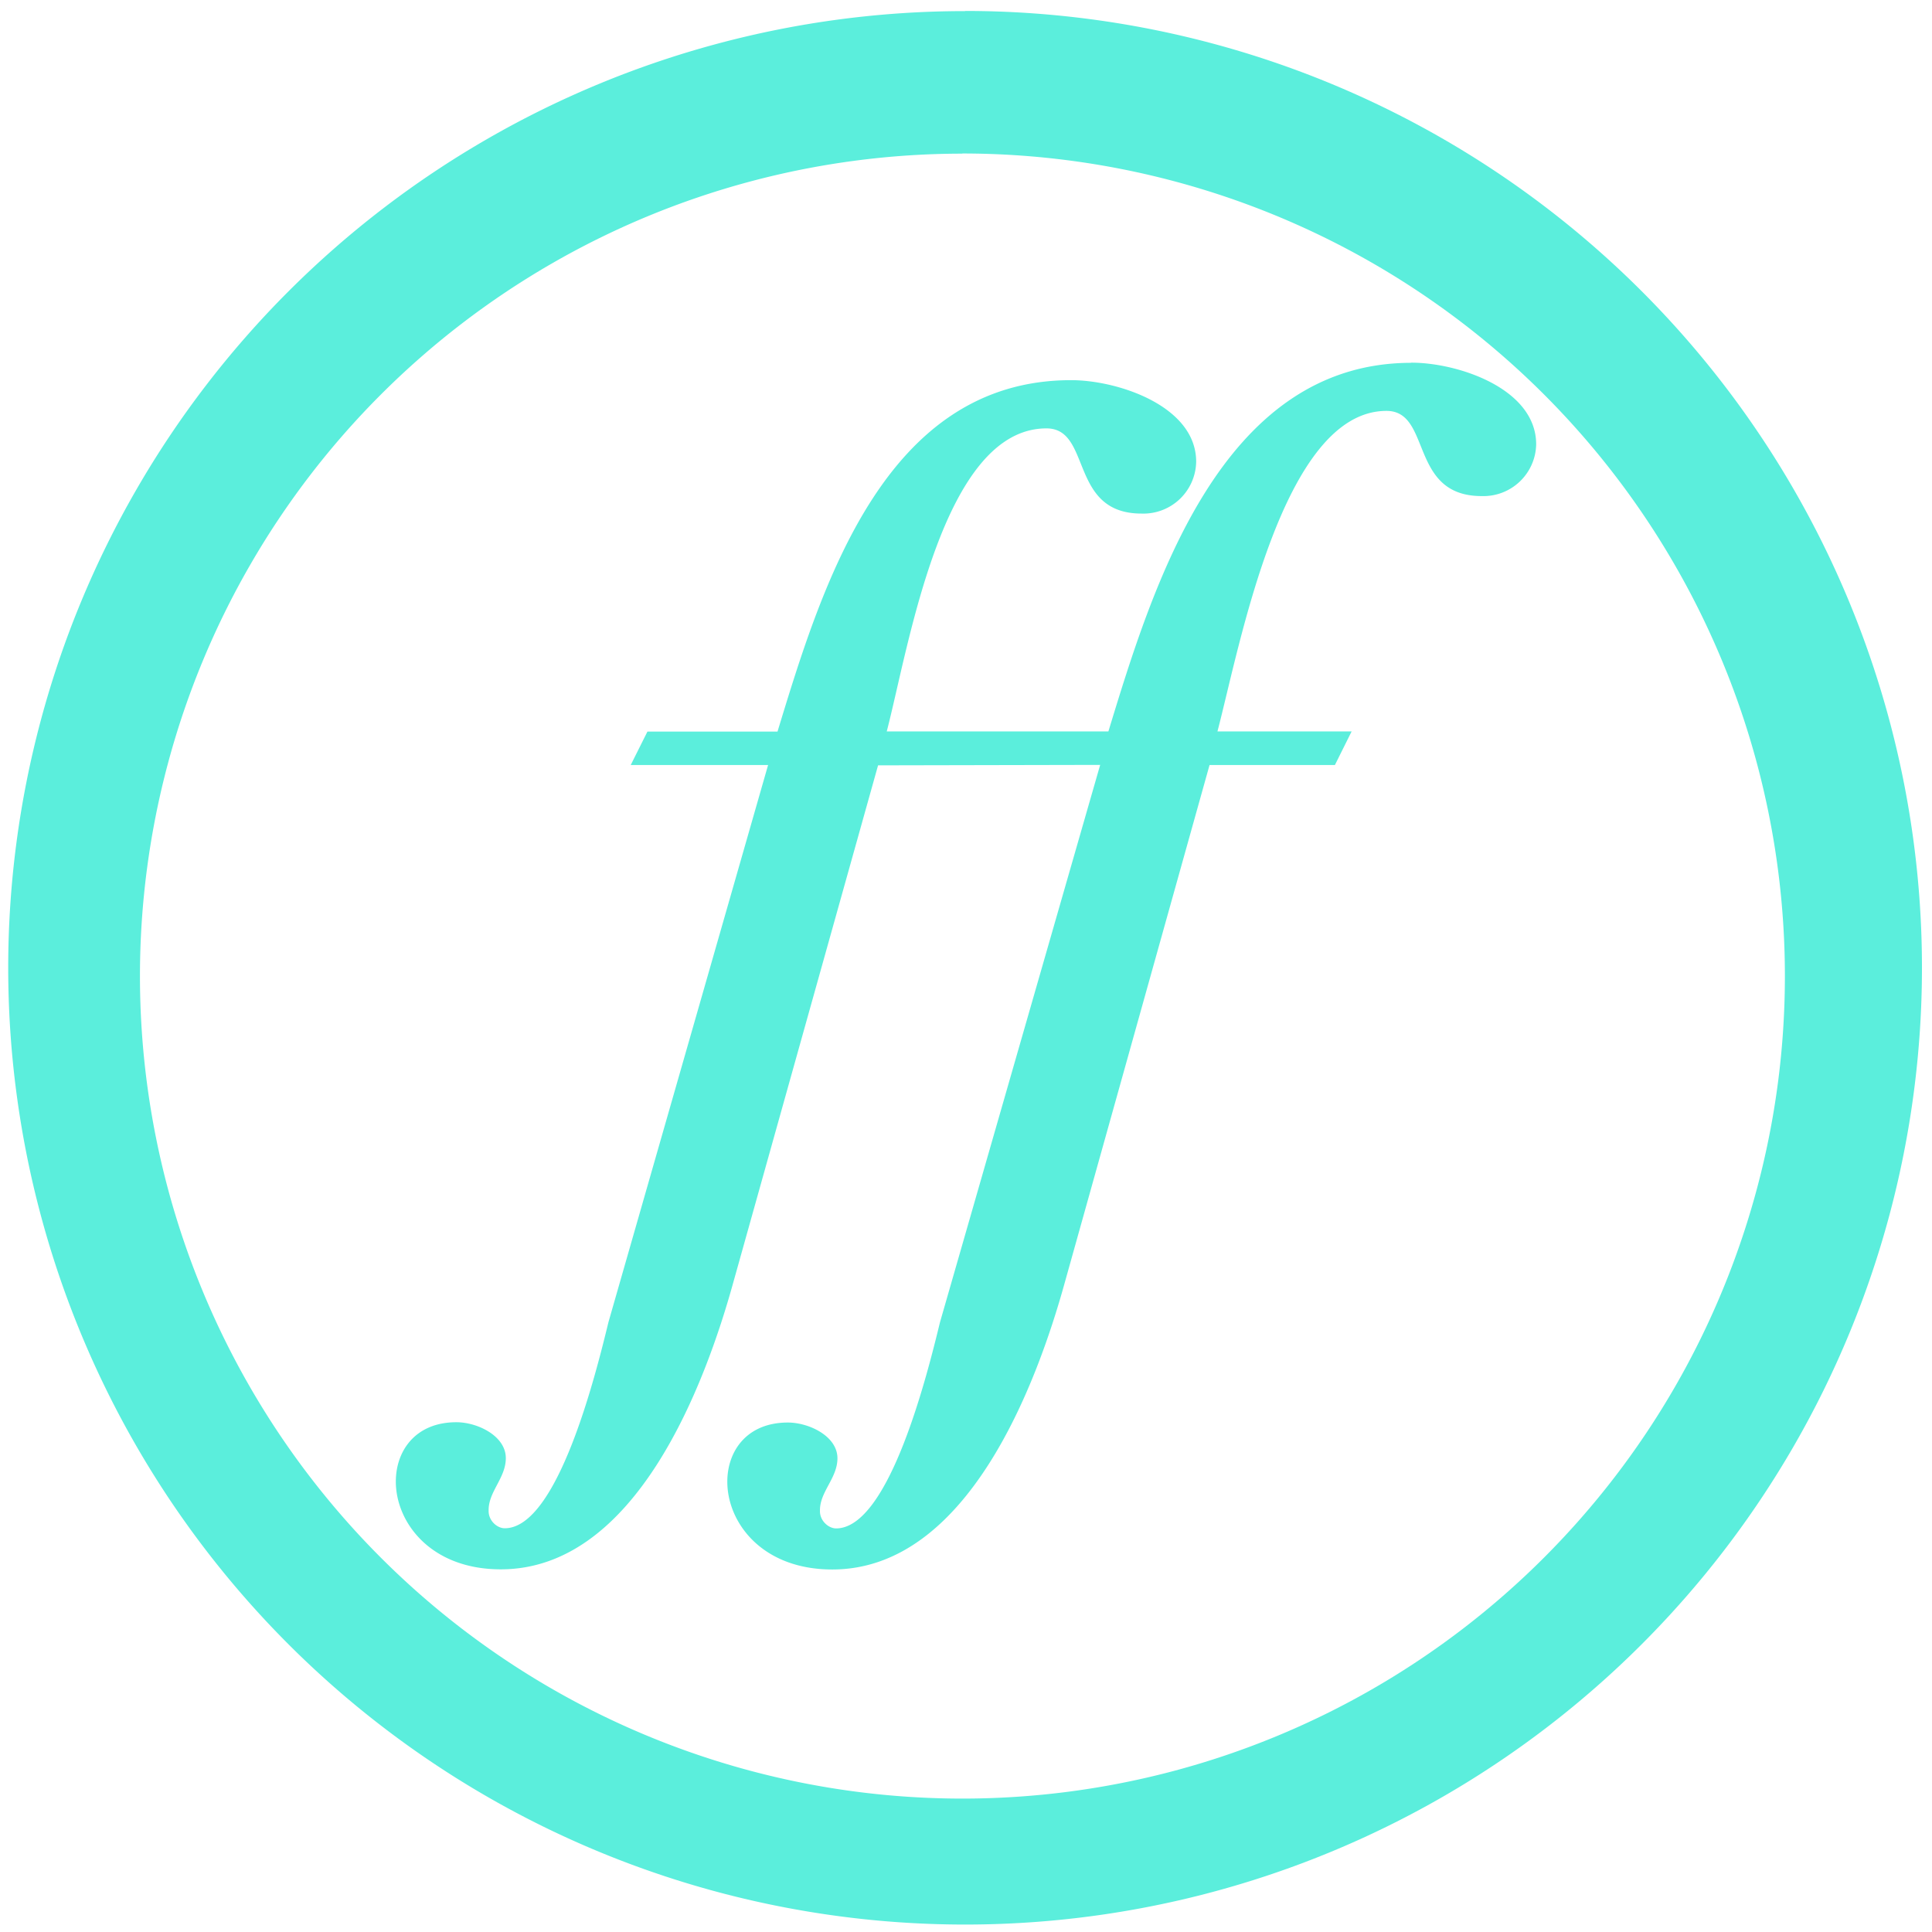 <svg xmlns="http://www.w3.org/2000/svg" width="48" height="48" viewBox="0 0 12.7 12.7"><path fill="#5beedc" d="M6.344.073a6.29 6.29 0 0 0-6.29 6.29 6.29 6.29 0 0 0 6.29 6.288 6.29 6.29 0 0 0 6.29-6.289 6.29 6.29 0 0 0-6.29-6.29zm-.018.936a5.407 5.407 0 0 1 5.407 5.407 5.407 5.407 0 0 1-5.407 5.407A5.407 5.407 0 0 1 .92 6.416 5.407 5.407 0 0 1 6.326 1.01zm2.951 1.376c-1.252 0-1.699 1.466-1.991 2.423H5.829c.146-.56.367-1.992 1.05-1.992.3 0 .146.56.625.56a.347.347 0 0 0 .359-.341c0-.365-.513-.536-.822-.536-1.228 0-1.638 1.352-1.93 2.31h-.855l-.11.22h.903L4 8.69c-.081.333-.333 1.356-.682 1.356-.05 0-.106-.049-.106-.113v-.007c0-.122.113-.211.113-.341 0-.146-.186-.236-.325-.236-.268 0-.398.187-.398.39 0 .268.228.577.69.577.887 0 1.342-1.21 1.53-1.892l.95-3.393 1.46-.003-1.053 3.664c-.081.333-.333 1.355-.683 1.355-.048 0-.106-.048-.106-.113v-.007c0-.122.115-.211.115-.341 0-.146-.188-.235-.326-.235-.268 0-.398.186-.398.389 0 .268.227.577.69.577.887 0 1.342-1.21 1.53-1.892l.95-3.396h.824l.11-.221h-.882c.147-.56.428-2.107 1.111-2.107.3 0 .146.56.626.56a.347.347 0 0 0 .358-.34c0-.366-.512-.537-.821-.537z"/></svg>
